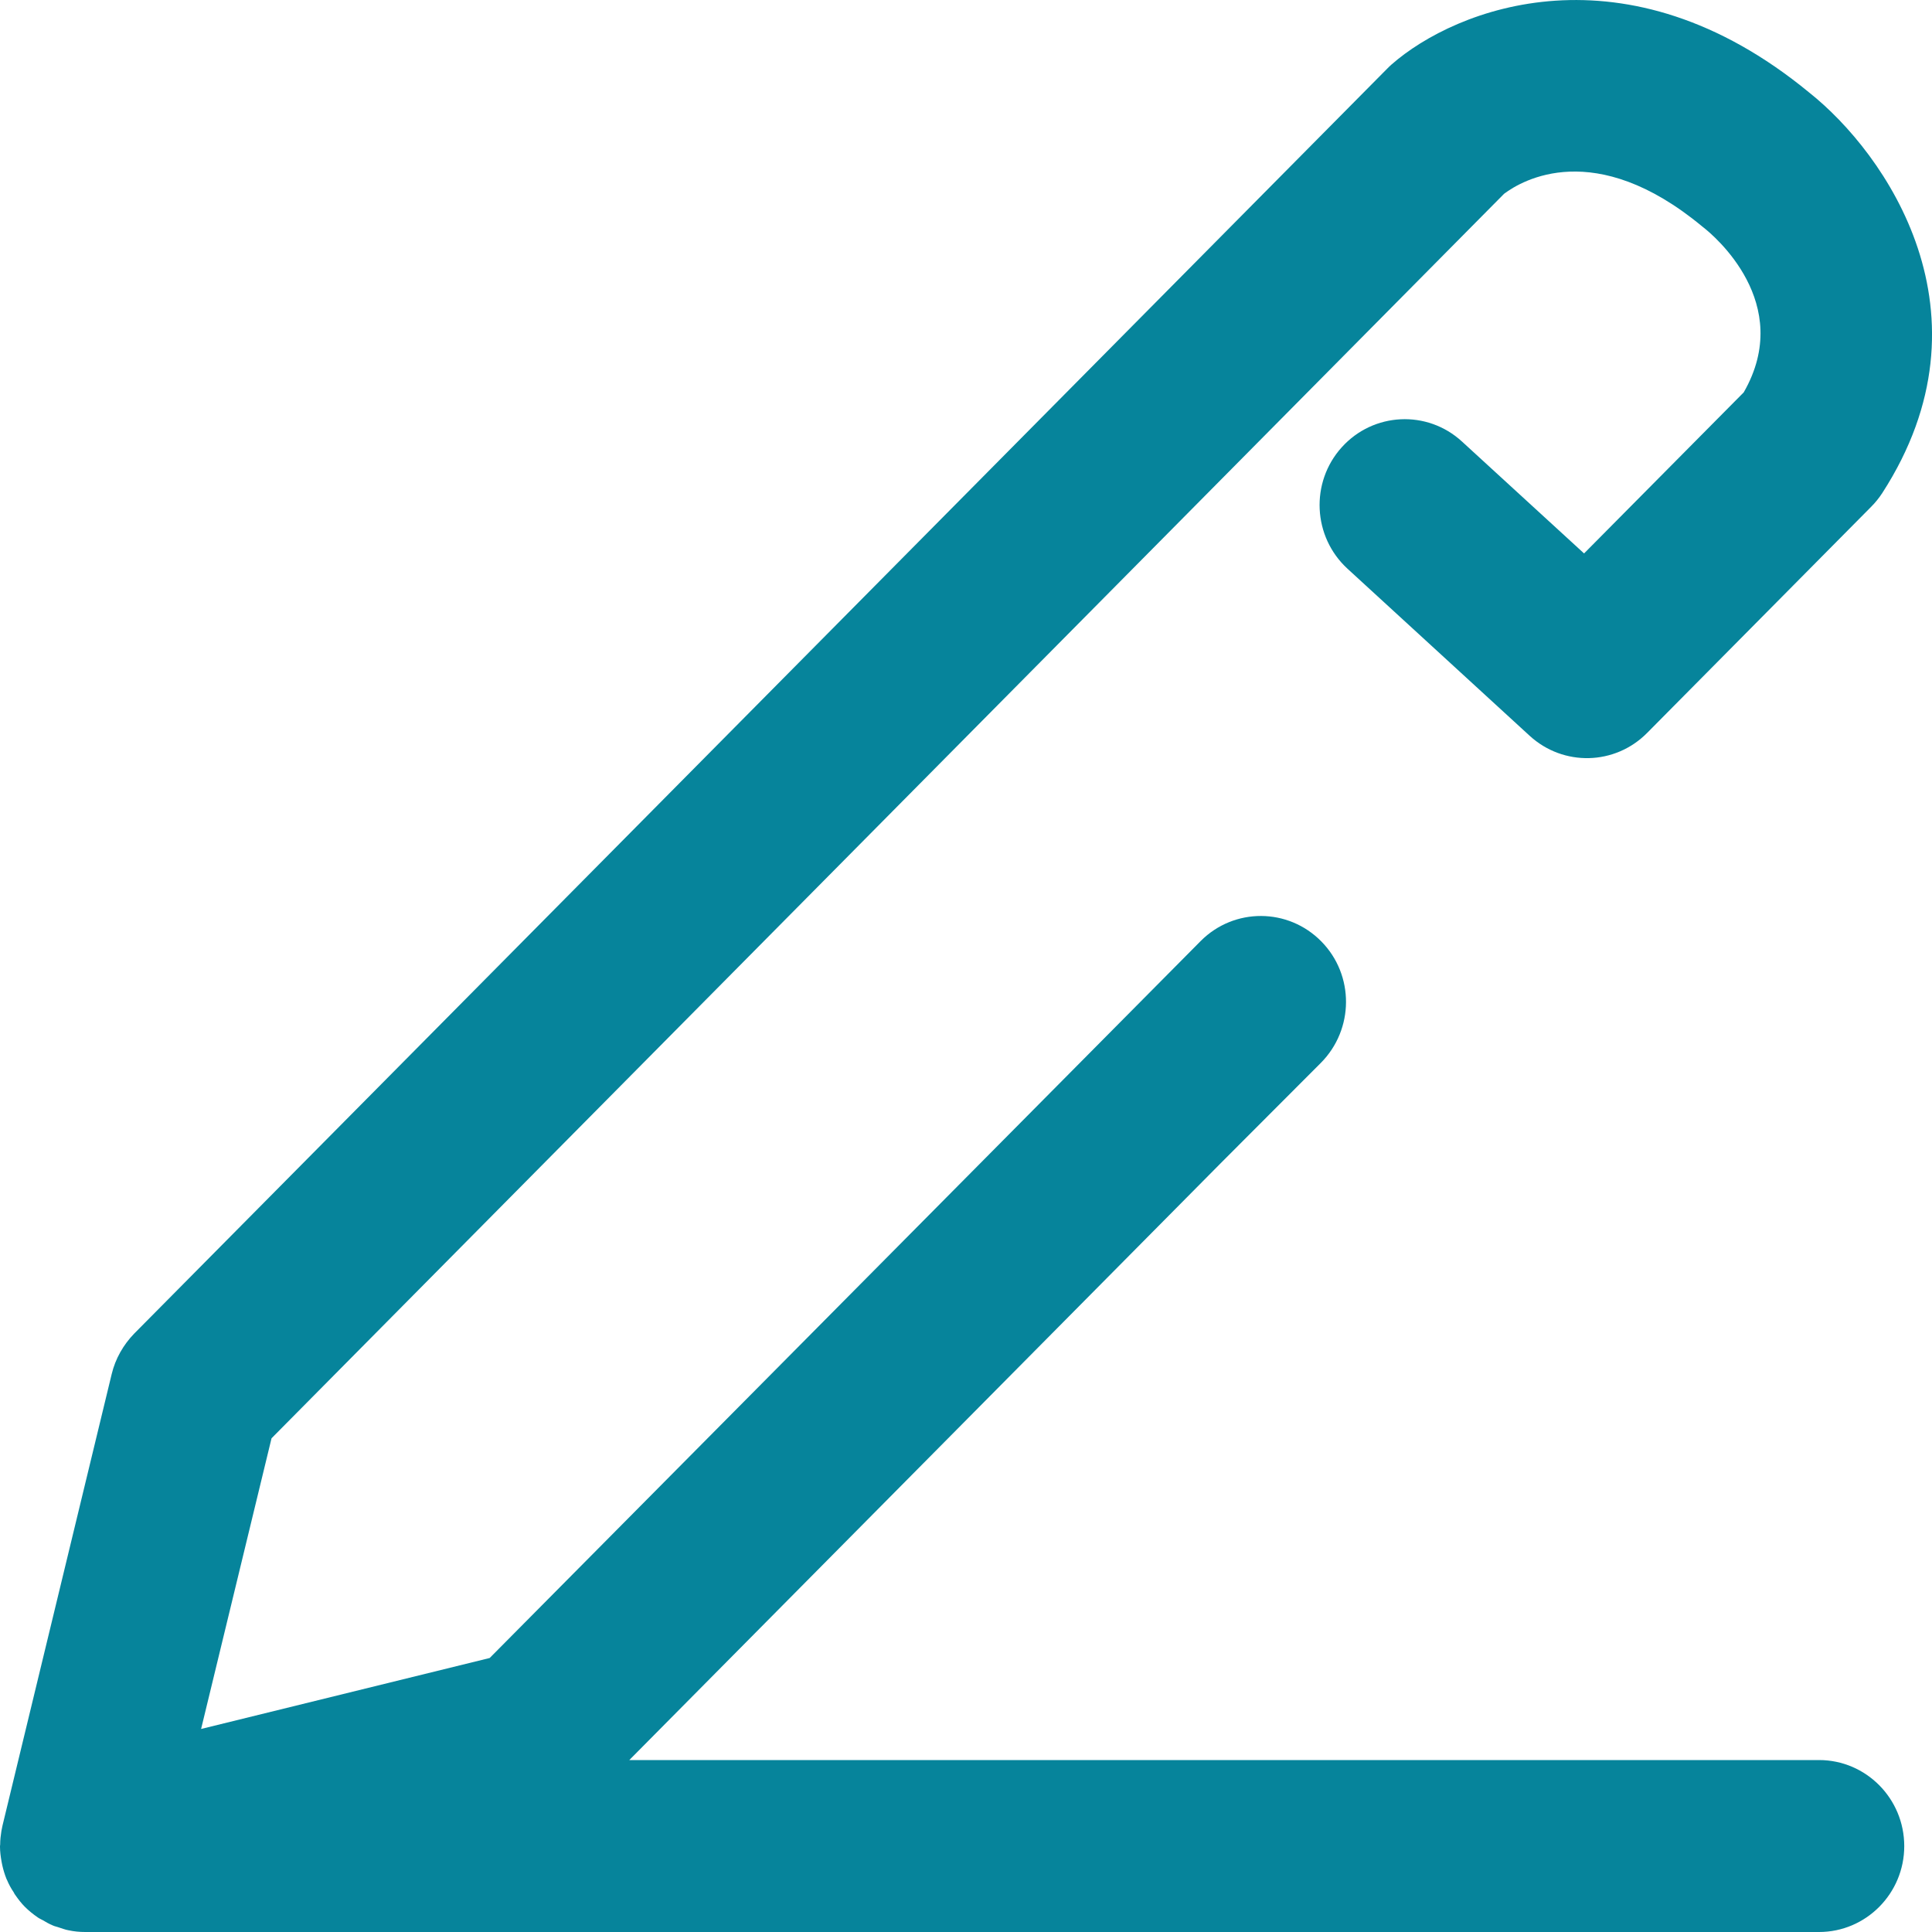 <svg width="11" height="11" viewBox="0 0 11 11" fill="none" xmlns="http://www.w3.org/2000/svg">
<path d="M10.357 10.021H3.583L6.951 6.622L7.52 6.052C7.71 5.861 7.712 5.552 7.523 5.36C7.334 5.168 7.027 5.167 6.837 5.357L2.788 9.44L1.145 9.844L1.546 8.189L8.564 1.103C8.667 1.026 9.08 0.783 9.69 1.288C9.693 1.291 9.697 1.293 9.7 1.296C9.755 1.339 10.22 1.726 9.928 2.234L9.019 3.151L8.324 2.514C8.126 2.332 7.819 2.347 7.639 2.547C7.459 2.747 7.474 3.056 7.672 3.238L8.709 4.189C8.901 4.365 9.195 4.358 9.378 4.173L10.653 2.886C10.677 2.862 10.698 2.836 10.717 2.807C11.376 1.786 10.736 0.872 10.301 0.527C9.256 -0.334 8.288 0.046 7.922 0.368C7.914 0.375 7.906 0.383 7.898 0.391L0.764 7.593C0.702 7.657 0.657 7.736 0.636 7.823L0.014 10.395C0.013 10.398 0.013 10.402 0.012 10.405C0.01 10.412 0.01 10.418 0.008 10.425C0.004 10.45 0.001 10.476 0.001 10.502C0.001 10.505 0 10.508 0 10.511C0 10.512 0 10.513 0 10.514C0 10.543 0.004 10.572 0.009 10.6C0.01 10.607 0.012 10.613 0.013 10.62C0.019 10.647 0.027 10.673 0.037 10.698C0.038 10.7 0.039 10.702 0.04 10.704C0.05 10.728 0.063 10.752 0.078 10.774C0.081 10.781 0.085 10.787 0.089 10.792C0.105 10.815 0.122 10.837 0.142 10.857C0.164 10.879 0.189 10.899 0.215 10.917C0.225 10.924 0.235 10.928 0.244 10.933C0.262 10.944 0.28 10.954 0.299 10.962C0.311 10.968 0.325 10.97 0.338 10.975C0.355 10.98 0.371 10.987 0.389 10.99C0.421 10.997 0.453 11 0.485 11H10.357C10.624 11 10.842 10.781 10.842 10.511C10.842 10.24 10.624 10.021 10.357 10.021Z" fill="#06849B"/>
</svg>
